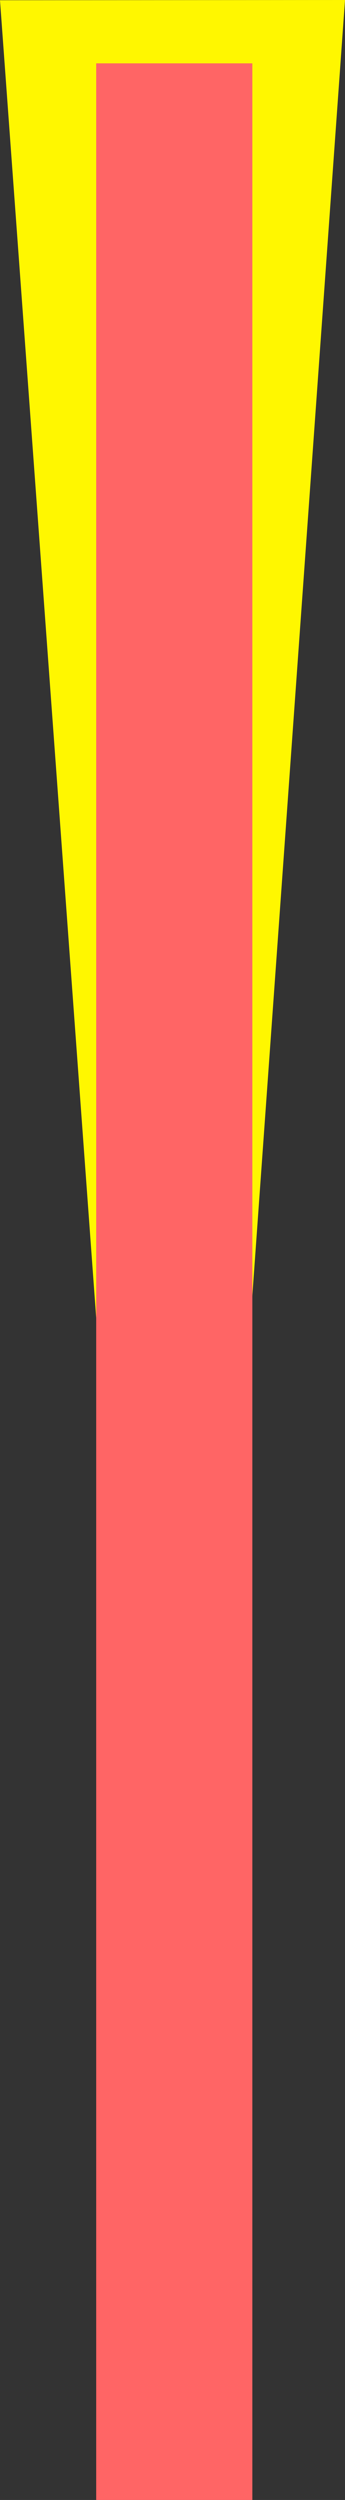 <svg version="1.1" xmlns="http://www.w3.org/2000/svg" xmlns:xlink="http://www.w3.org/1999/xlink" width="24.114" height="174.265" viewBox="0,0,24.114,174.265"><rect x="0" y="0" width="24.114" height="174.265" fill="#333333" stroke="none"/><g transform="translate(-227.819,-13.556)"><g data-paper-data="{&quot;isPaintingLayer&quot;:true}" fill-rule="nonzero" stroke="none" stroke-width="0" stroke-linecap="butt" stroke-linejoin="miter" stroke-miterlimit="10" stroke-dasharray="" stroke-dashoffset="0" style="mix-blend-mode: normal"><path d="M227.819,13.574l24.114,-0.018l-11.933,166.412z" fill="#fff700"/><path d="M234.543,187.821v-169.85h10.914v169.85z" fill="#ff6565"/></g></g></svg>